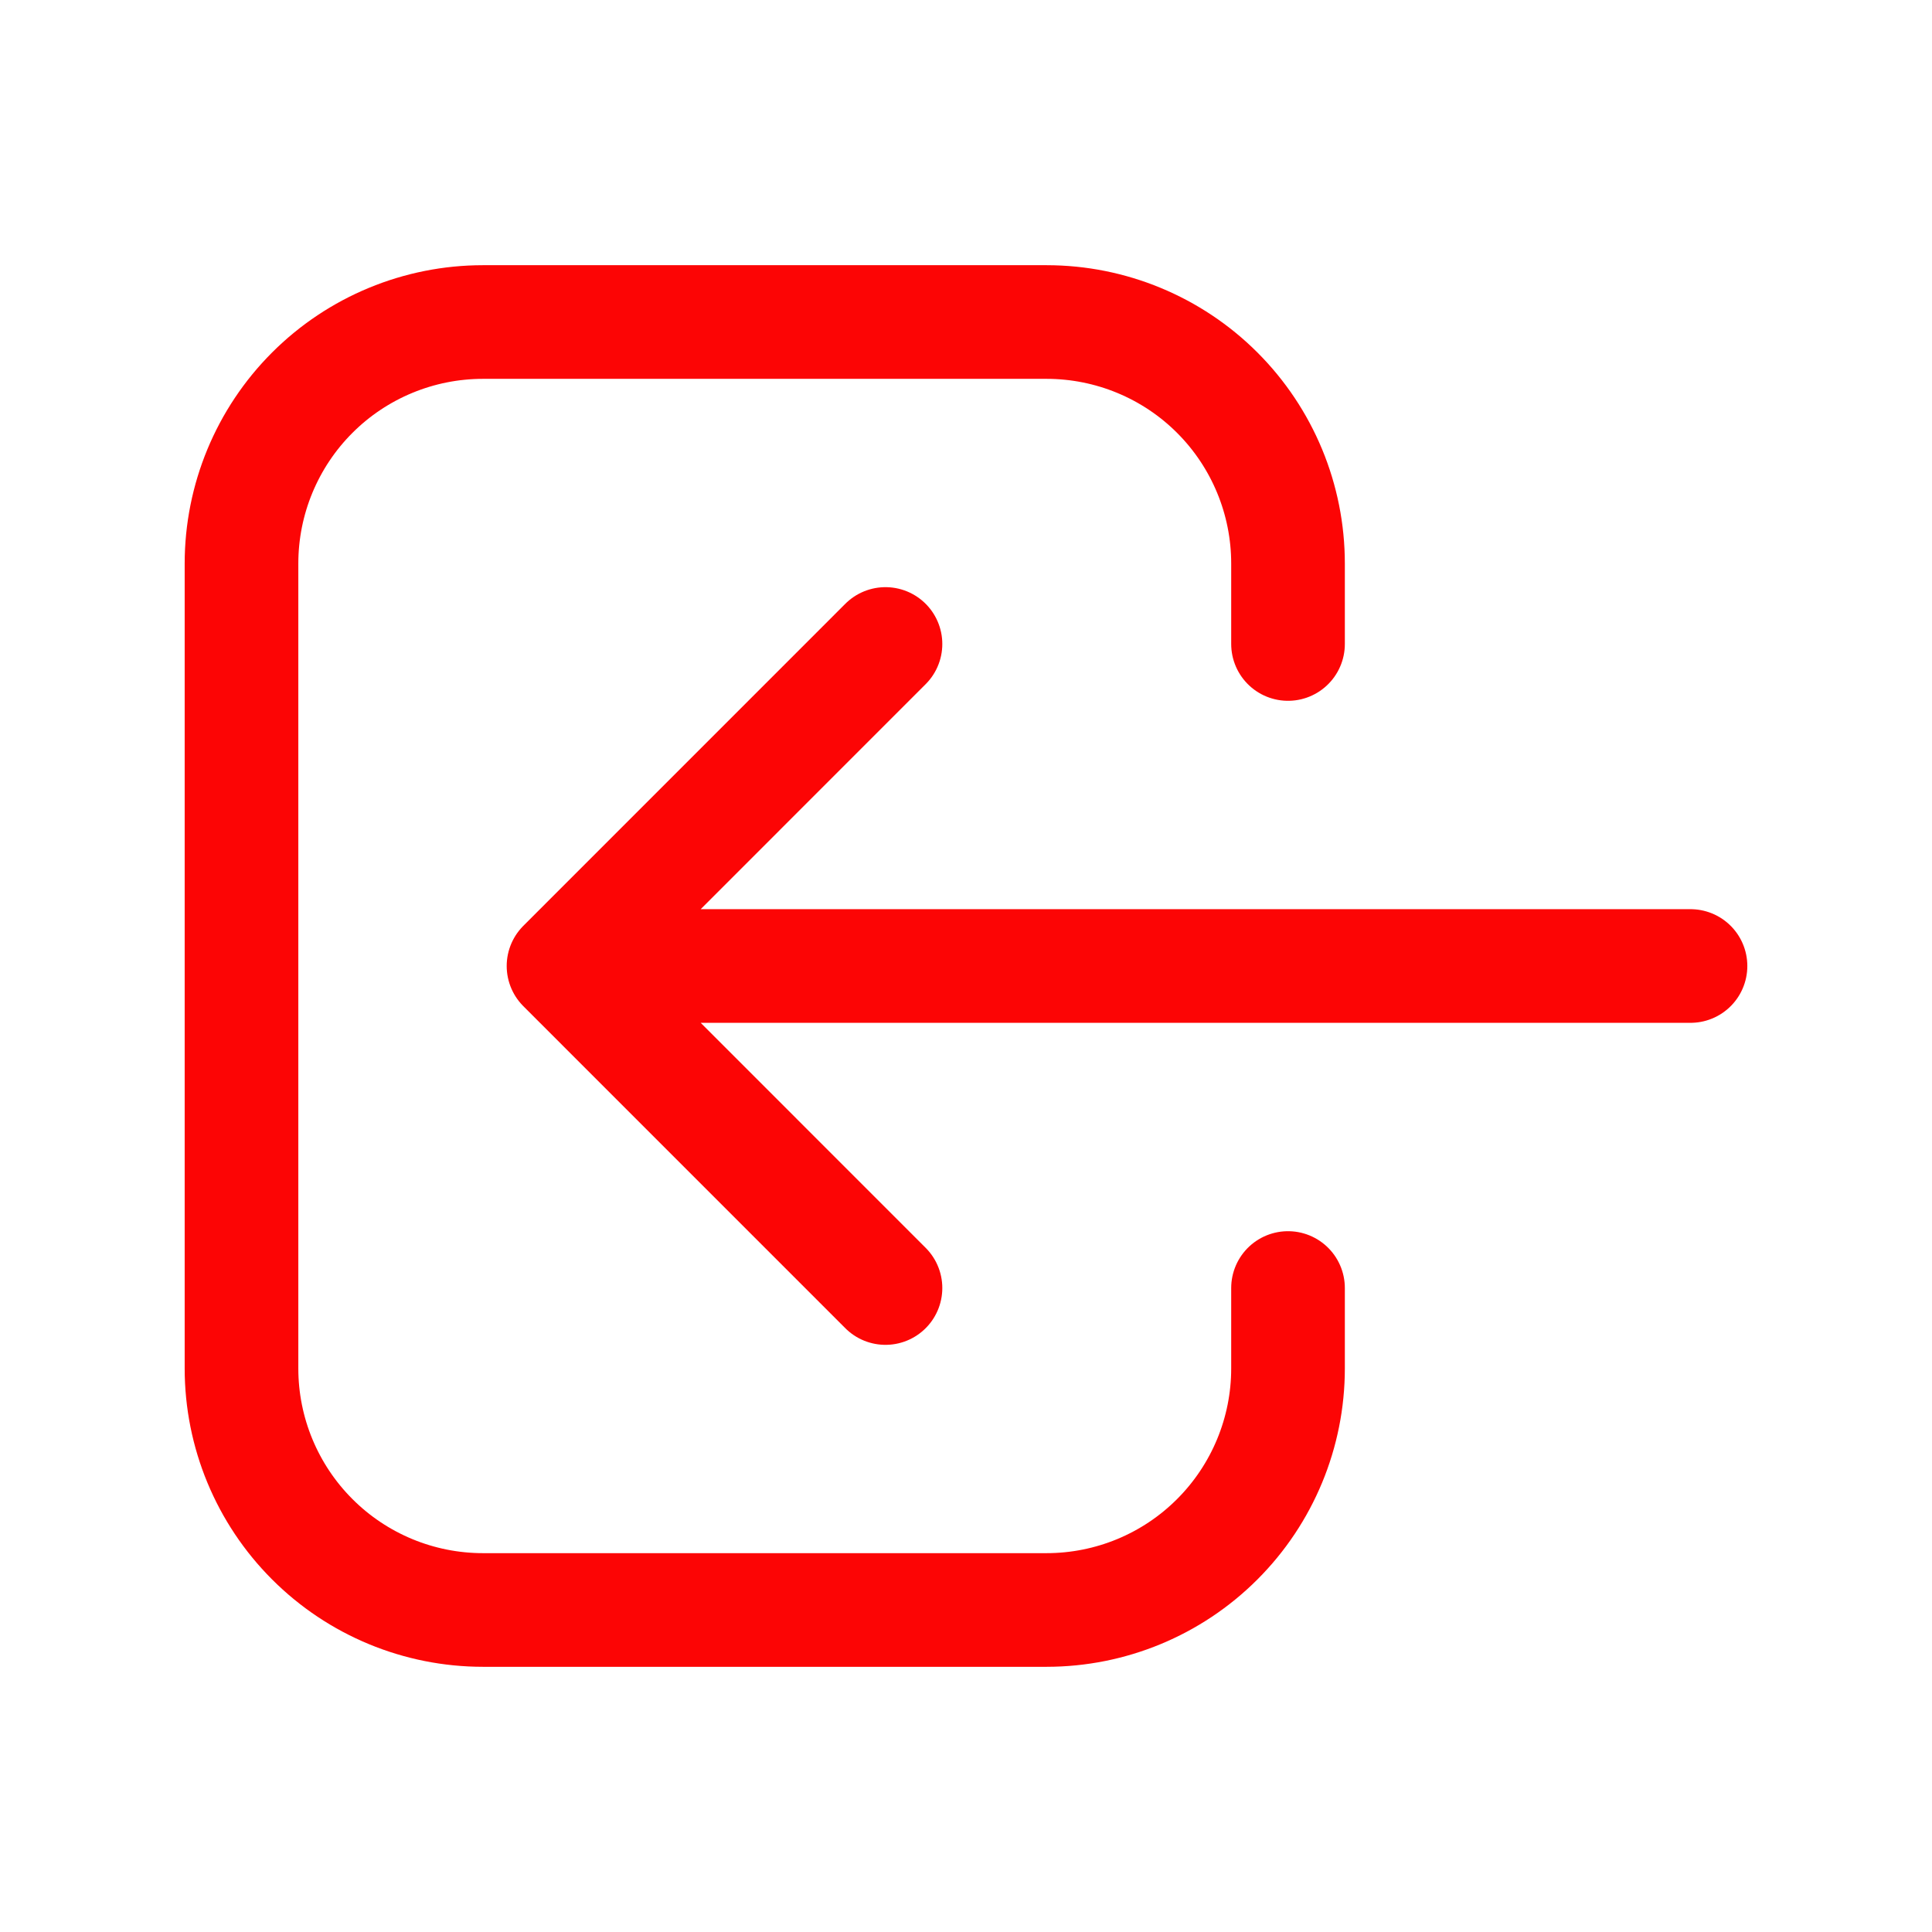 <svg width="34" height="34" viewBox="0 0 34 34" fill="none" xmlns="http://www.w3.org/2000/svg">
<path d="M15.583 22.667L9.917 17M9.917 17L15.583 11.333M9.917 17H29.75M22.667 22.667V24.083C22.667 25.21 22.219 26.291 21.422 27.088C20.625 27.886 19.544 28.333 18.417 28.333H8.5C7.373 28.333 6.292 27.886 5.495 27.088C4.698 26.291 4.25 25.21 4.25 24.083V9.917C4.25 8.789 4.698 7.708 5.495 6.911C6.292 6.114 7.373 5.667 8.5 5.667H18.417C19.544 5.667 20.625 6.114 21.422 6.911C22.219 7.708 22.667 8.789 22.667 9.917V11.333" stroke="#FC0505" stroke-width="2" stroke-linecap="round" stroke-linejoin="round"/>
</svg>
